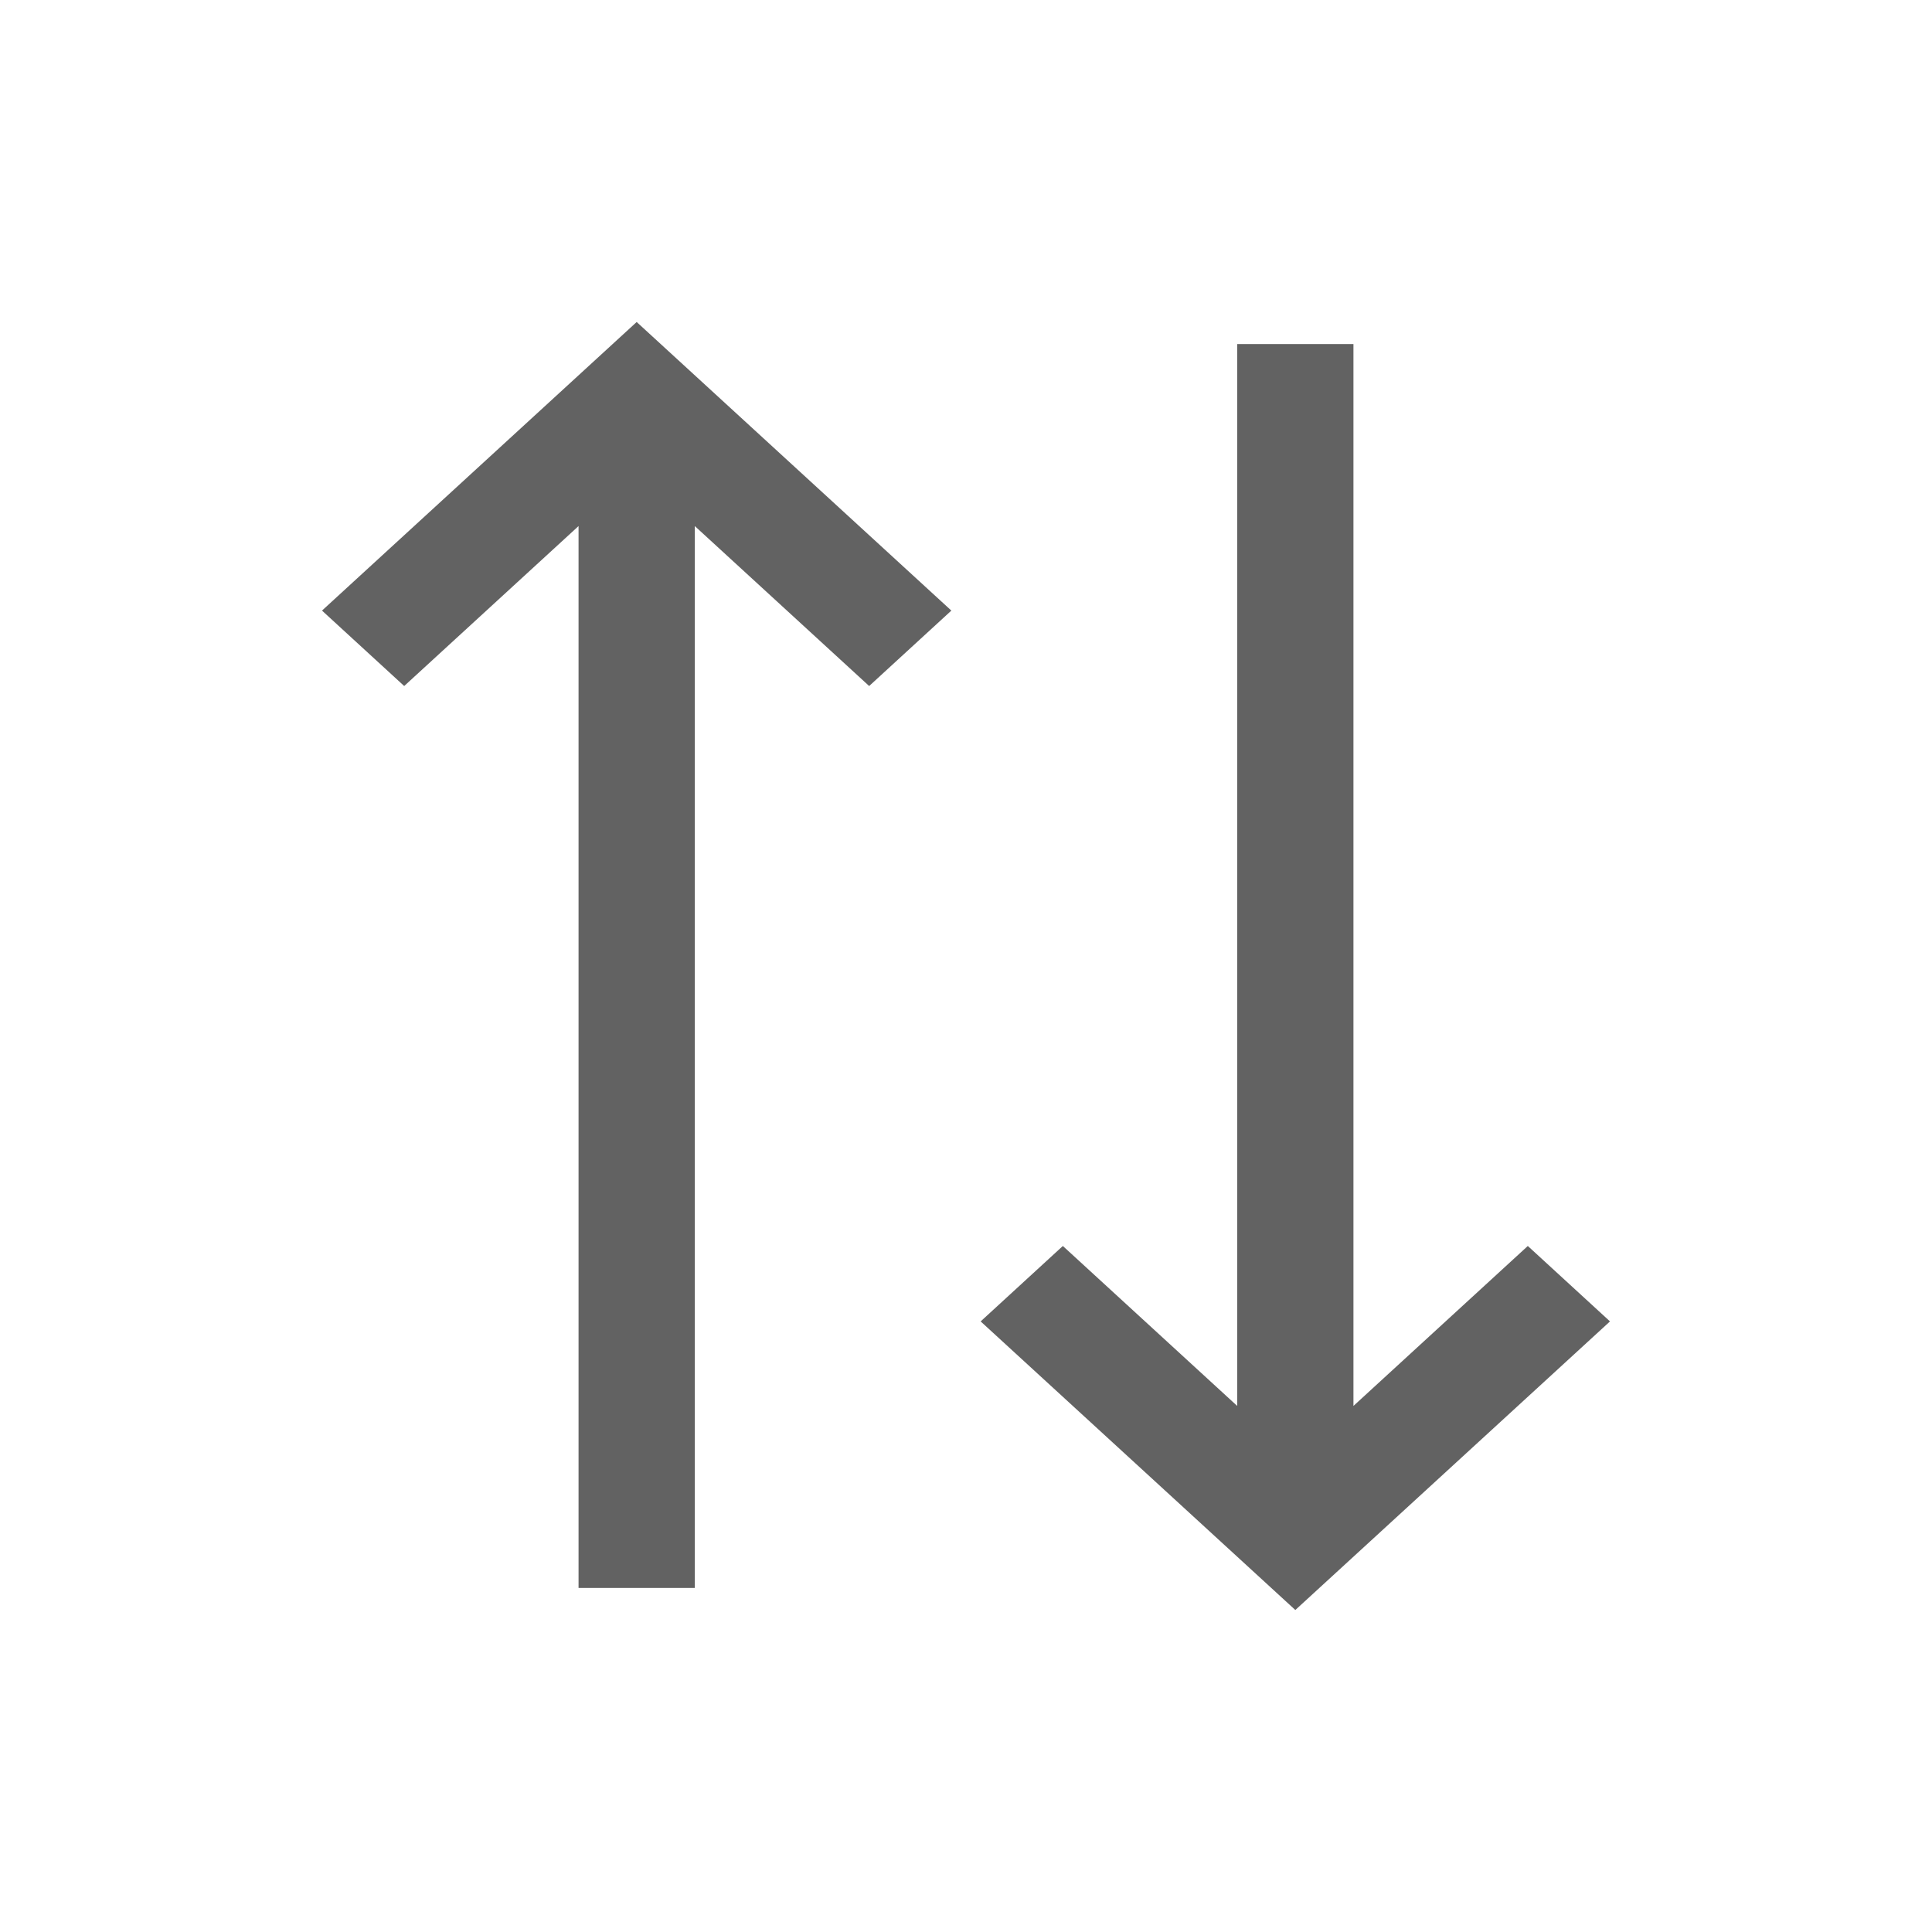<svg width="24" height="24" viewBox="0 0 24 24" fill="none" xmlns="http://www.w3.org/2000/svg">
<path fill-rule="evenodd" clip-rule="evenodd" d="M7.909 4L11.818 7.585L10.797 8.522L8.631 6.535V19.726H7.187V6.535L5.021 8.522L4 7.585L7.909 4ZM16.813 4.274V17.465L18.979 15.478L20 16.415L16.091 20L12.182 16.415L13.203 15.478L15.369 17.465V4.274H16.813Z" fill="#626262"/>
</svg>
